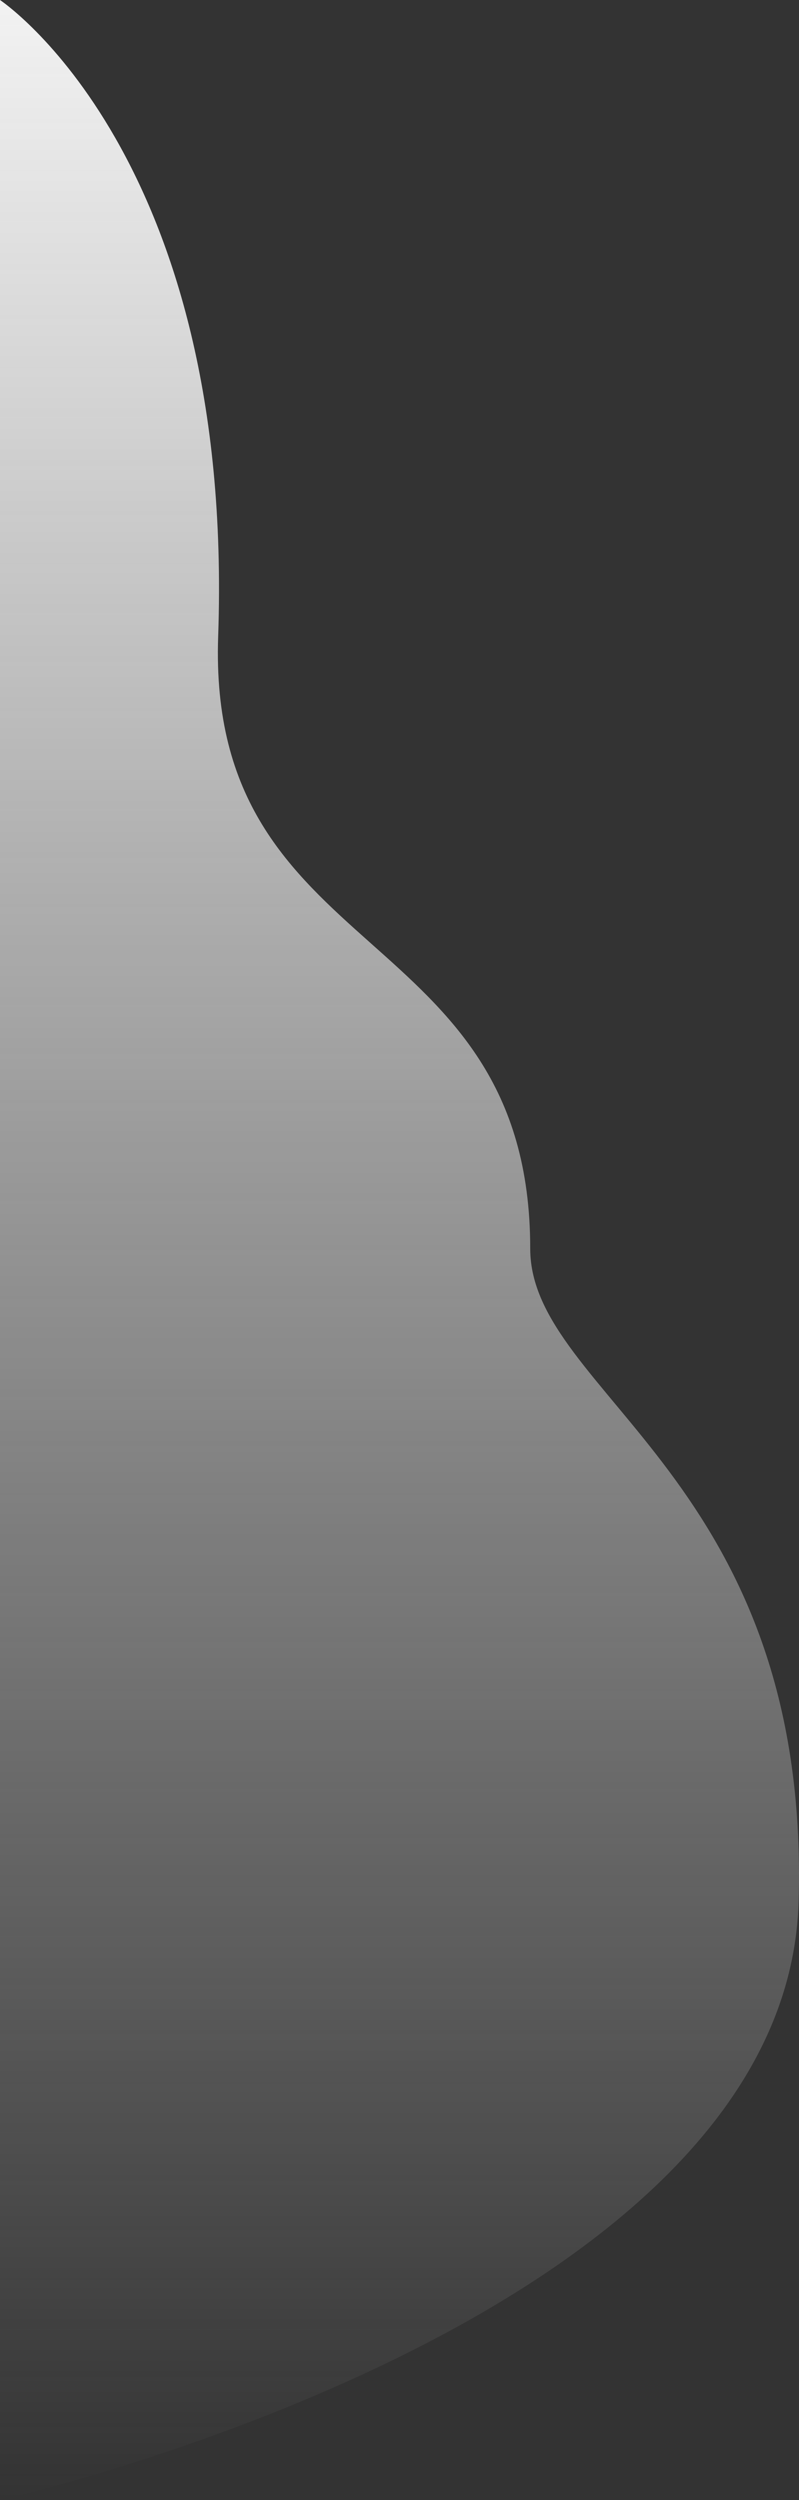 <svg width="253" height="791" viewBox="0 0 253 791" fill="none" xmlns="http://www.w3.org/2000/svg">
<rect x="0" y="0" width="253" height="791" fill="#333333" stroke="none"/>
<path d="M69.082 201.369C74.344 49.265 0 0 0 0V791C0 791 249.115 735.23 252.883 601.552C256.651 467.874 167.891 441.053 167.891 395.074C167.891 290.916 65.482 305.462 69.082 201.369Z" fill="url(#paint0_linear_146_2980)"/>
<defs>
<linearGradient id="paint0_linear_146_2980" x1="126.5" y1="0" x2="126.5" y2="791" gradientUnits="userSpaceOnUse">
<stop stop-color="#F2F2F2"/>
<stop offset="1" stop-color="#F2F2F2" stop-opacity="0"/>
</linearGradient>
</defs>
</svg>
